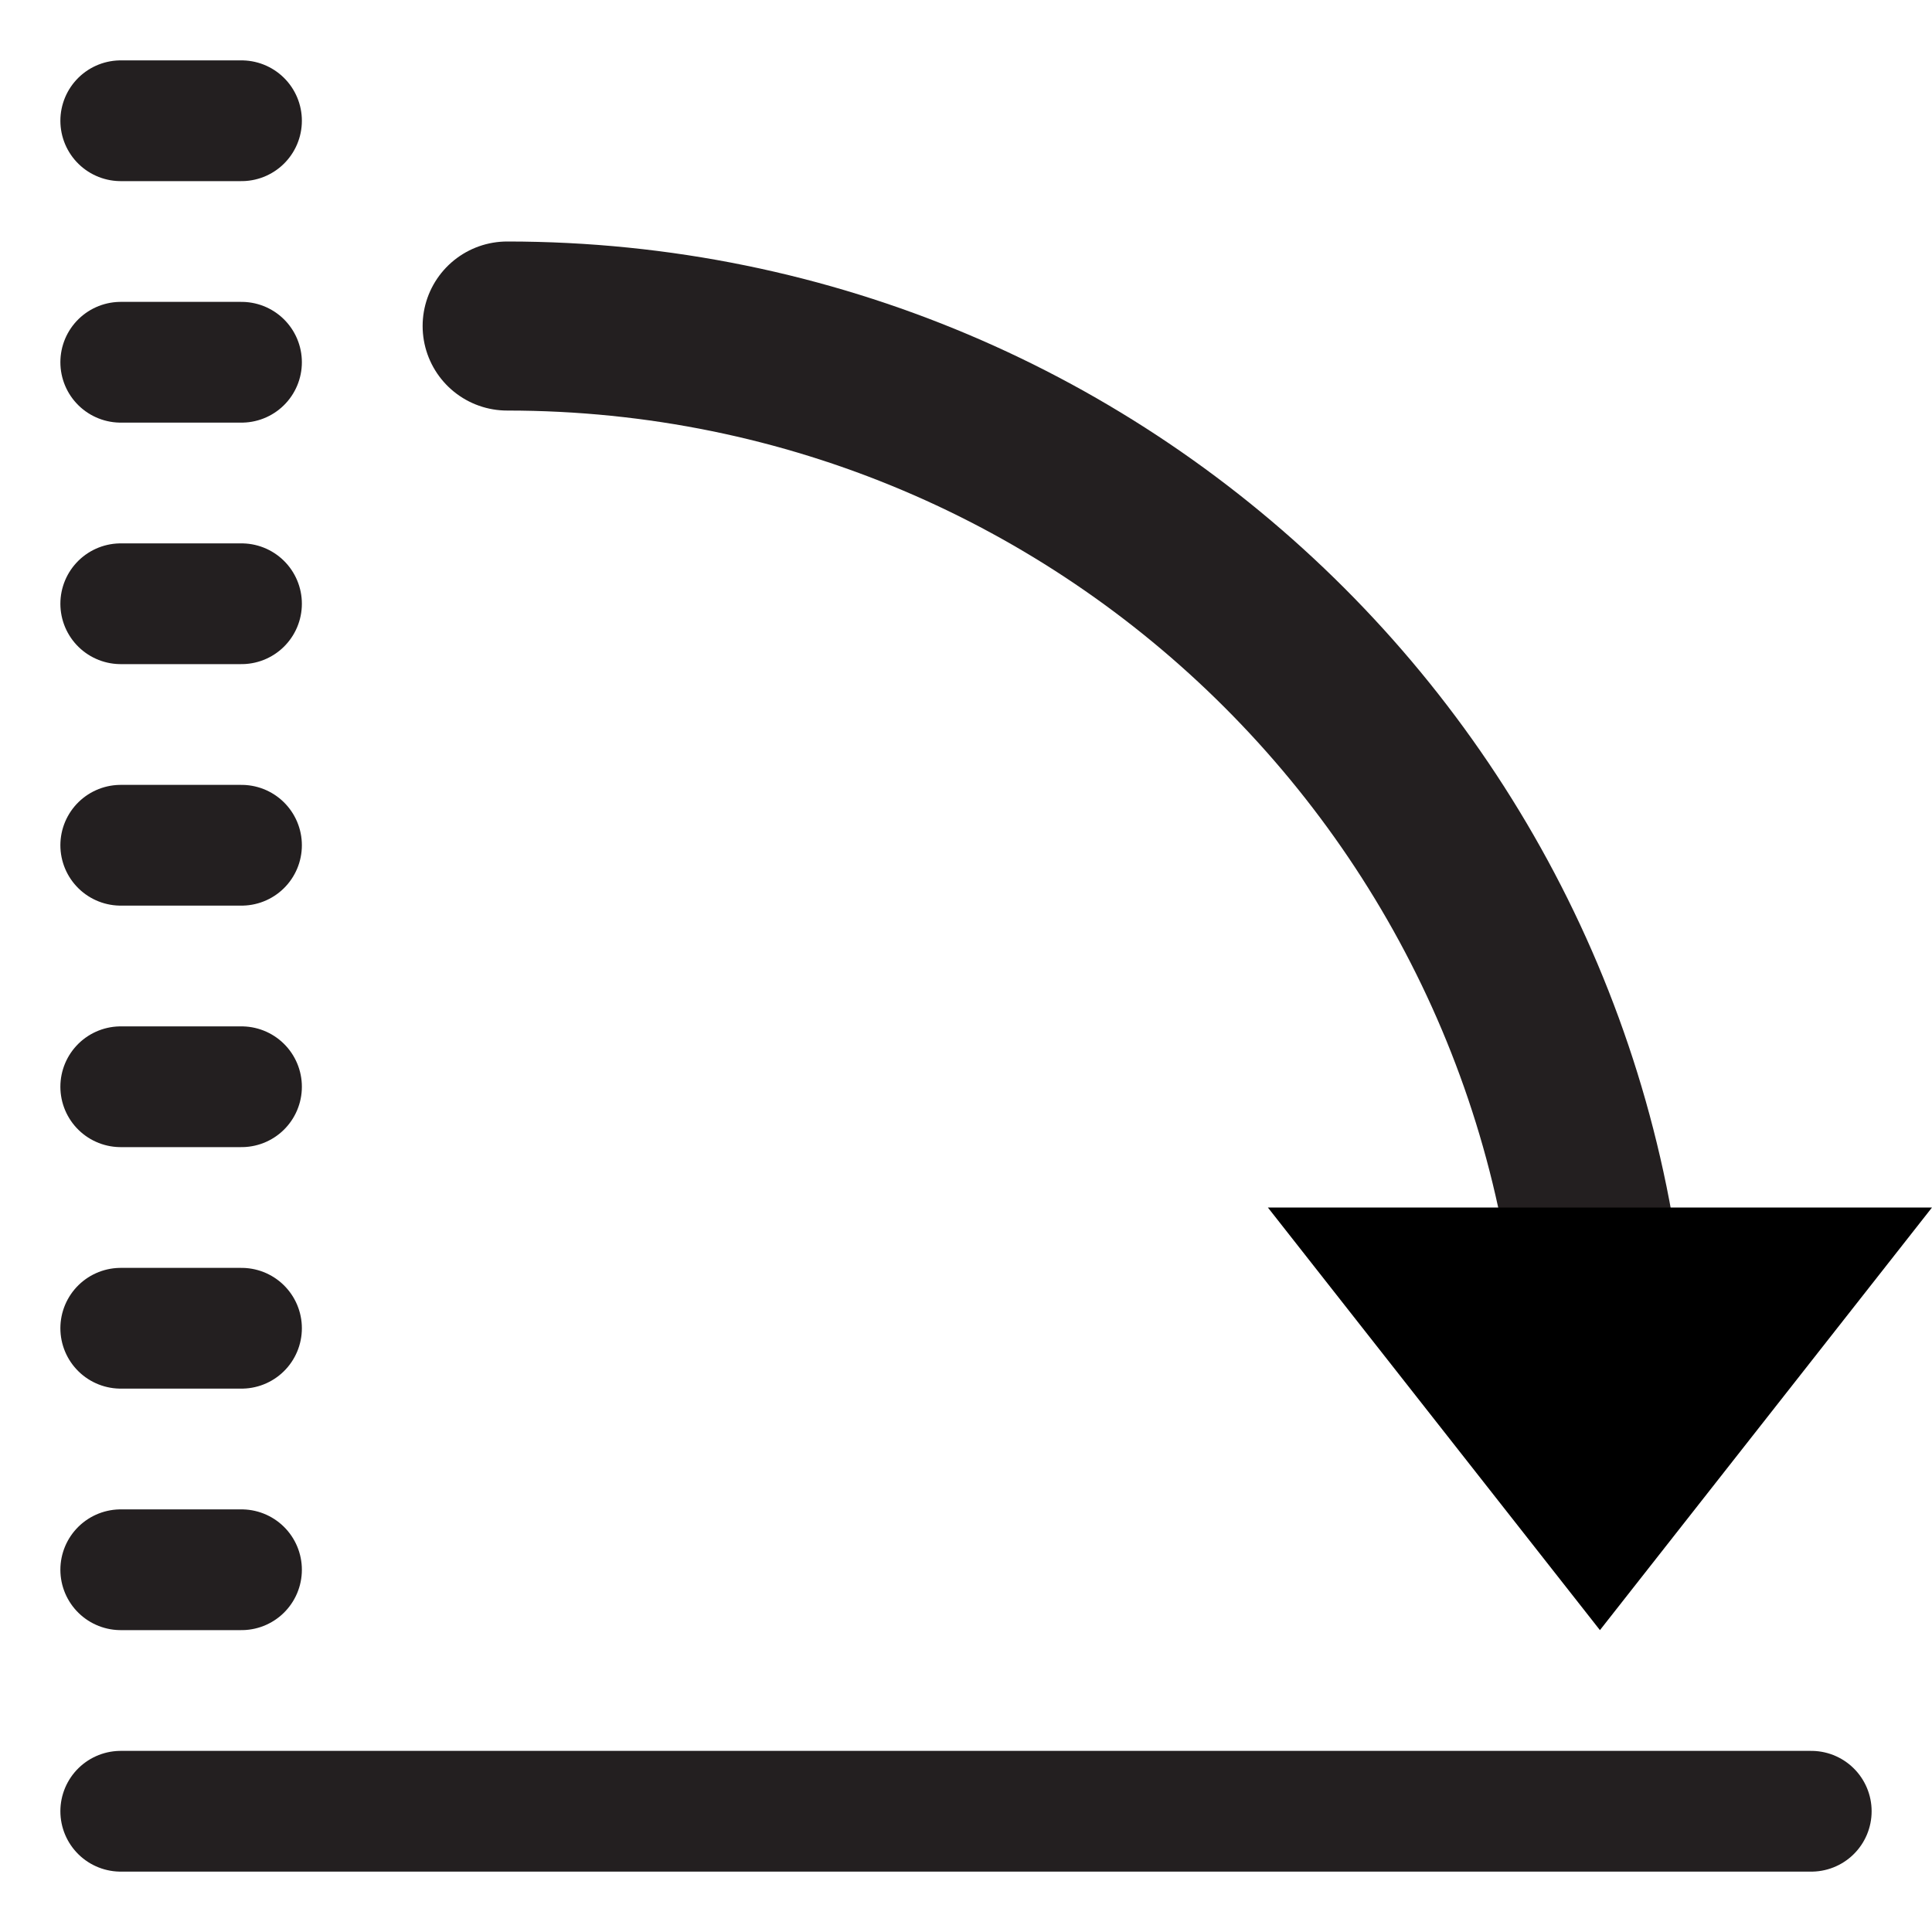 <?xml version="1.0" encoding="UTF-8" standalone="no"?>
<!-- Generator: Adobe Illustrator 21.0.0, SVG Export Plug-In . SVG Version: 6.00 Build 0)  -->

<svg
   version="1.1"
   id="Layer_1"
   x="0px"
   y="0px"
   viewBox="0 0 160 160"
   style="enable-background:new 0 0 160 160;"
   xml:space="preserve"
   sodipodi:docname="rotate-cw.svg"
   inkscape:version="1.3.2 (091e20e, 2023-11-25, custom)"
   xmlns:inkscape="http://www.inkscape.org/namespaces/inkscape"
   xmlns:sodipodi="http://sodipodi.sourceforge.net/DTD/sodipodi-0.dtd"
   xmlns="http://www.w3.org/2000/svg"
   xmlns:svg="http://www.w3.org/2000/svg"><defs
   id="defs1" /><sodipodi:namedview
   id="namedview1"
   pagecolor="#ffffff"
   bordercolor="#000000"
   borderopacity="0.25"
   inkscape:showpageshadow="2"
   inkscape:pageopacity="0.0"
   inkscape:pagecheckerboard="0"
   inkscape:deskcolor="#d1d1d1"
   showgrid="true"
   inkscape:zoom="5.1972348"
   inkscape:cx="61.186383"
   inkscape:cy="73.404418"
   inkscape:window-width="2180"
   inkscape:window-height="1351"
   inkscape:window-x="830"
   inkscape:window-y="14"
   inkscape:window-maximized="0"
   inkscape:current-layer="Layer_1"><inkscape:grid
     id="grid1"
     units="px"
     originx="0"
     originy="0"
     spacingx="1"
     spacingy="1"
     empcolor="#0099e5"
     empopacity="0.302"
     color="#0099e5"
     opacity="0.149"
     empspacing="5"
     dotted="false"
     gridanglex="30"
     gridanglez="30"
     visible="true" /></sodipodi:namedview>
<style
   type="text/css"
   id="style1">
	.st0{fill:none;stroke:#231F20;stroke-width:14;stroke-linecap:round;stroke-miterlimit:10;}
	.st1{fill:#231F20;}
</style>

<line
   class="st1"
   x1="10"
   y1="130"
   x2="20"
   y2="130"
   id="line2"
   style="fill:none;stroke:#231f20;stroke-width:10;stroke-linecap:round;stroke-miterlimit:10" /><line
   class="st1"
   x1="10"
   y1="110"
   x2="20"
   y2="110"
   id="line3"
   style="fill:none;stroke:#231f20;stroke-width:10;stroke-linecap:round;stroke-miterlimit:10" /><line
   class="st1"
   x1="10"
   y1="90"
   x2="20"
   y2="90"
   id="line4"
   style="fill:none;stroke:#231f20;stroke-width:10;stroke-linecap:round;stroke-miterlimit:10" /><line
   class="st1"
   x1="10"
   y1="70"
   x2="20"
   y2="70"
   id="line5"
   style="fill:none;stroke:#231f20;stroke-width:10;stroke-linecap:round;stroke-miterlimit:10" /><line
   class="st1"
   x1="10"
   y1="50"
   x2="20"
   y2="50"
   id="line6"
   style="fill:none;stroke:#231f20;stroke-width:10;stroke-linecap:round;stroke-miterlimit:10" /><line
   class="st1"
   x1="10"
   y1="30"
   x2="20"
   y2="30"
   id="line7"
   style="fill:none;stroke:#231f20;stroke-width:10;stroke-linecap:round;stroke-miterlimit:10" /><line
   class="st1"
   x1="10"
   y1="10"
   x2="20"
   y2="10"
   id="line8"
   style="fill:none;stroke:#231f20;stroke-width:10;stroke-linecap:round;stroke-miterlimit:10" /><line
   class="st1"
   x1="10"
   y1="150"
   x2="150"
   y2="150"
   id="line1"
   style="fill:none;stroke:#231f20;stroke-width:10;stroke-linecap:round;stroke-miterlimit:10" /><path
   class="st0"
   d="m 42,27 c 50.31,0 91,40.69 91,91"
   id="path1"
   style="fill:none;stroke:#231f20;stroke-width:14;stroke-linecap:round;stroke-miterlimit:10"
   sodipodi:nodetypes="cc" /><path
   style="fill:#000000;stroke-width:6.691;-inkscape-stroke:none"
   d="m 105,100 h 55 l -27.5,35 z"
   id="path2"
   sodipodi:nodetypes="cccc" /></svg>
